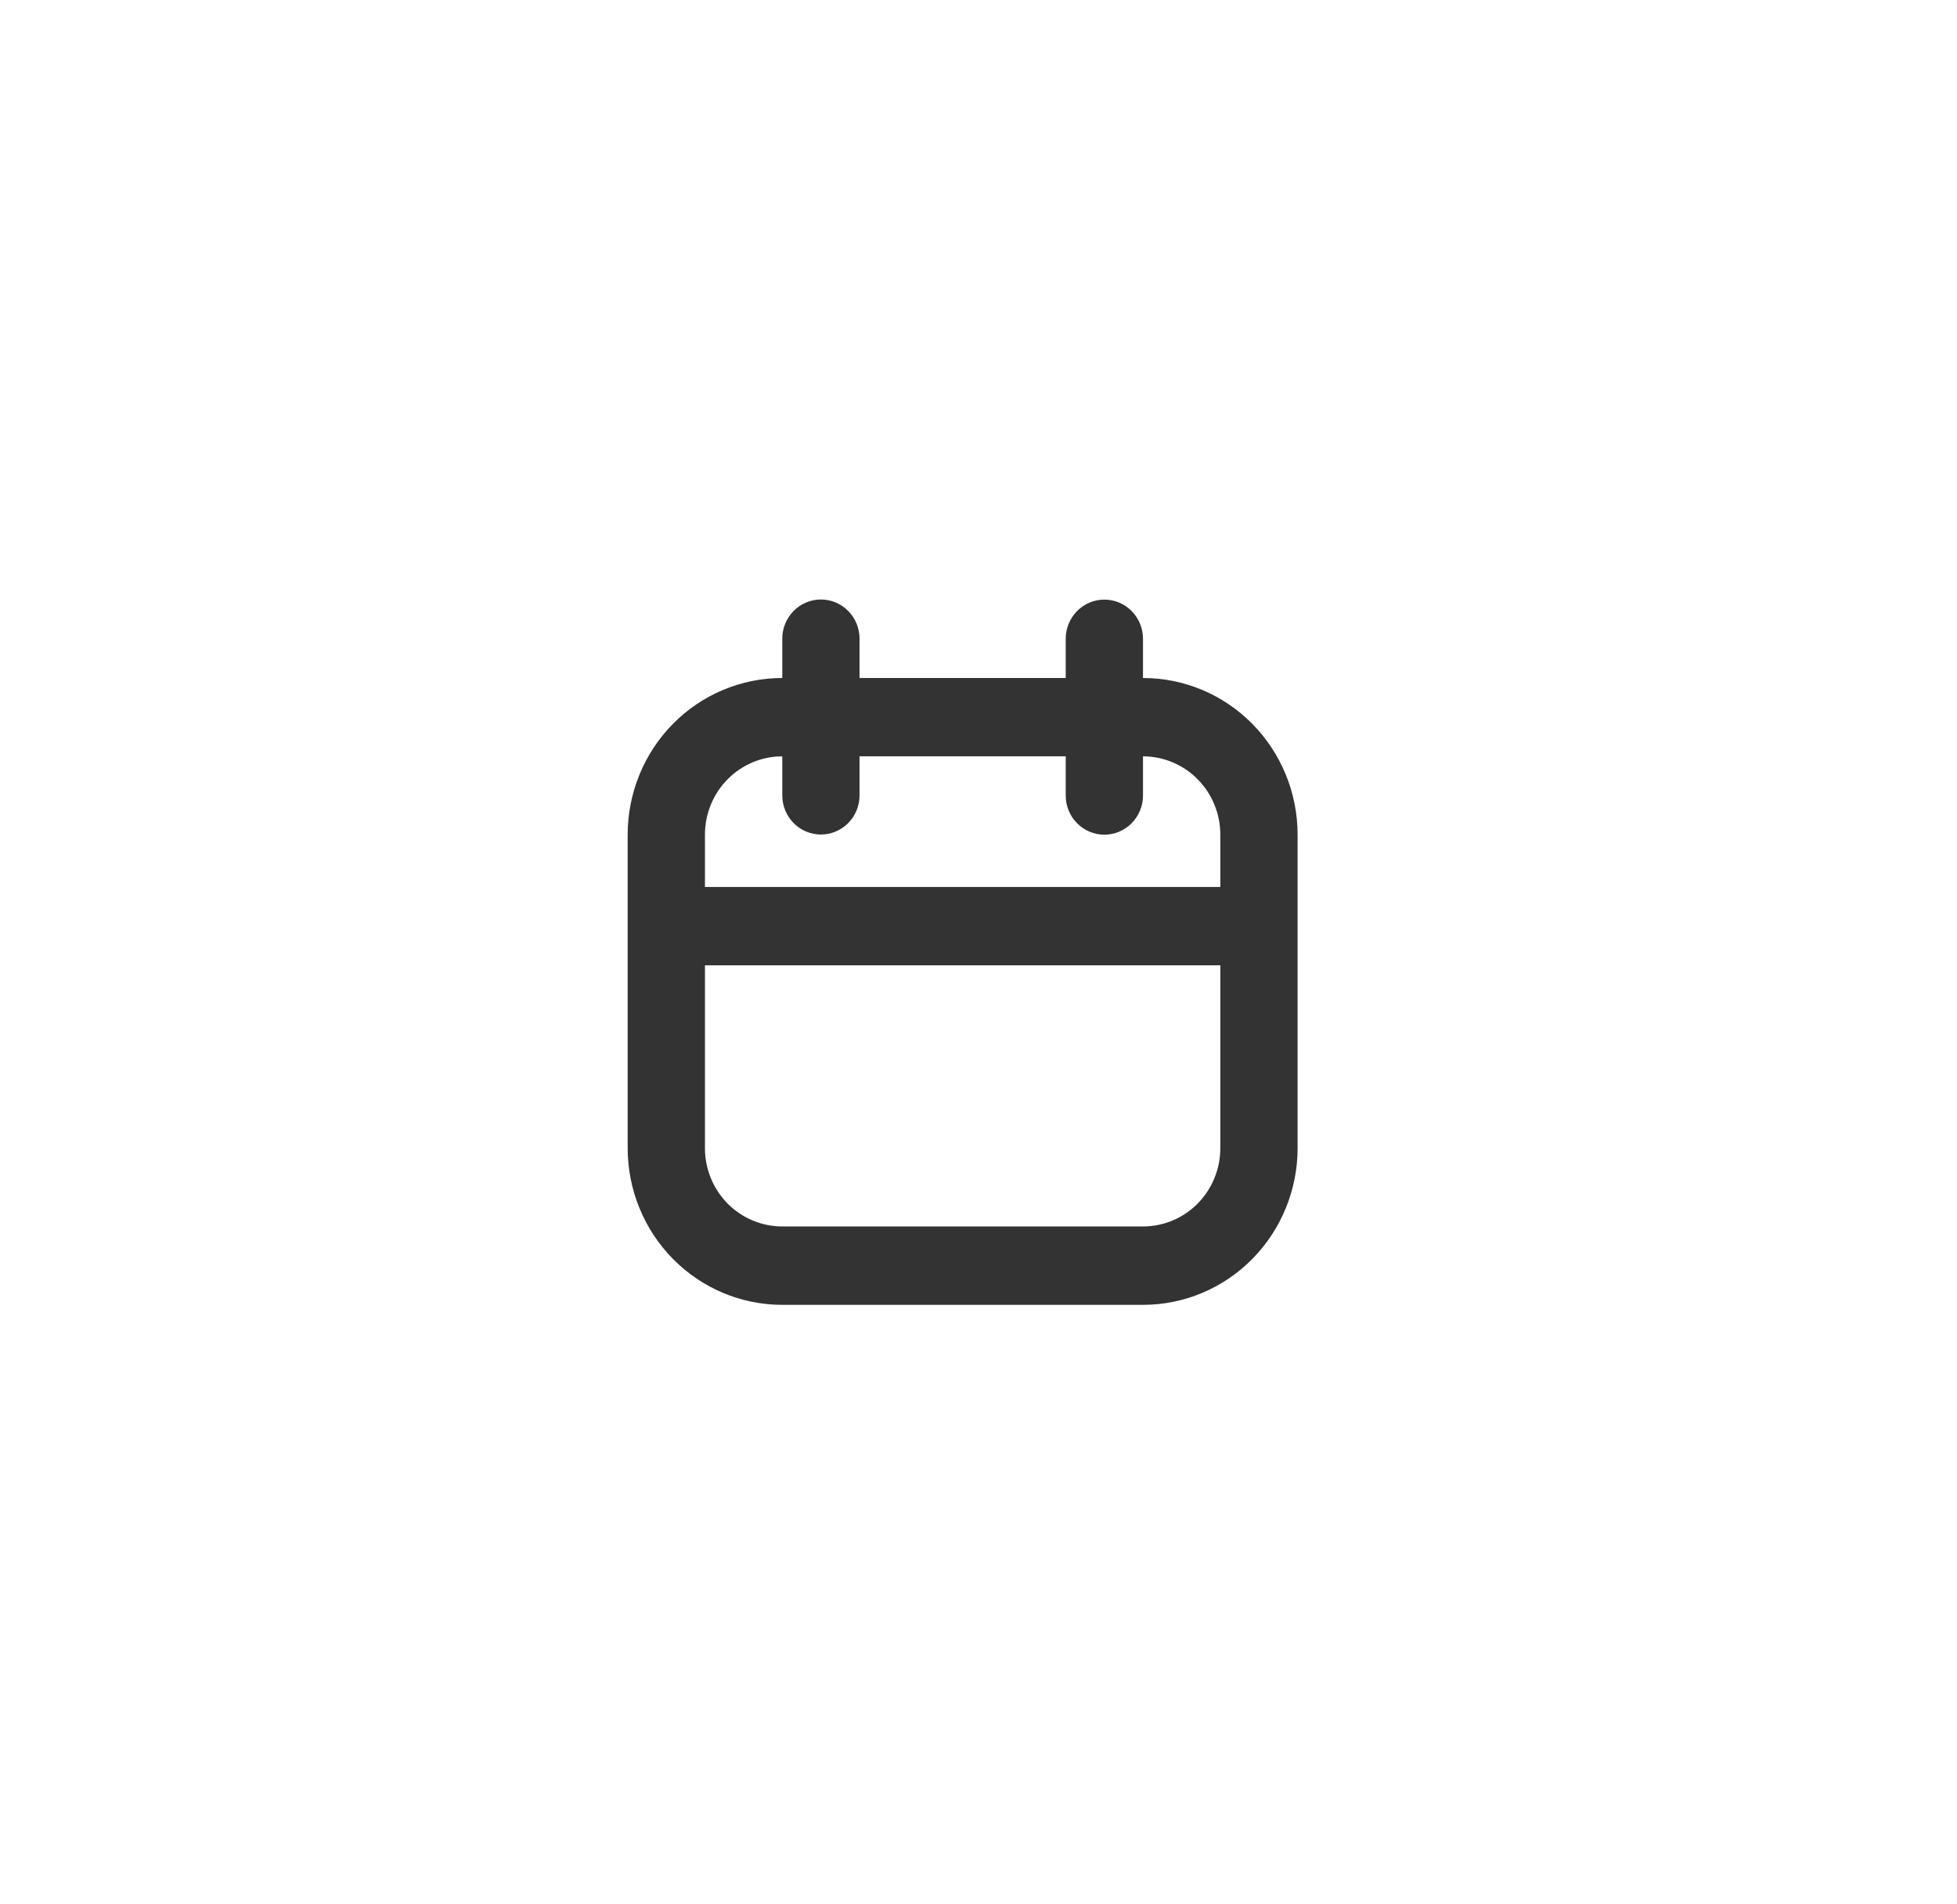 <svg width="37" height="36" viewBox="0 0 37 36" fill="none" xmlns="http://www.w3.org/2000/svg">
<path fill-rule="evenodd" clip-rule="evenodd" d="M15.521 15.776C15.327 15.776 15.141 15.698 15.004 15.559C14.867 15.42 14.79 15.232 14.79 15.036V14.298C14.402 14.298 14.03 14.454 13.756 14.732C13.482 15.009 13.328 15.386 13.328 15.779V16.767H23.072V15.779C23.072 15.386 22.918 15.009 22.644 14.732C22.37 14.454 21.998 14.298 21.61 14.298V15.039C21.61 15.235 21.533 15.423 21.396 15.562C21.259 15.701 21.073 15.779 20.88 15.779C20.686 15.779 20.5 15.701 20.363 15.562C20.226 15.423 20.149 15.235 20.149 15.039V14.298H16.251V15.036C16.251 15.232 16.174 15.42 16.037 15.559C15.9 15.698 15.714 15.776 15.521 15.776ZM20.149 12.817H16.251V12.074C16.251 11.877 16.174 11.689 16.037 11.55C15.9 11.411 15.714 11.333 15.521 11.333C15.327 11.333 15.141 11.411 15.004 11.55C14.867 11.689 14.79 11.877 14.79 12.074V12.817C14.014 12.817 13.271 13.129 12.723 13.684C12.175 14.24 11.867 14.993 11.867 15.779V21.704C11.867 22.49 12.175 23.243 12.723 23.799C13.271 24.355 14.014 24.667 14.79 24.667H21.61C22.386 24.667 23.129 24.355 23.677 23.799C24.225 23.243 24.533 22.49 24.533 21.704V15.779C24.533 14.993 24.225 14.24 23.677 13.684C23.129 13.129 22.386 12.817 21.61 12.817V12.076C21.61 11.88 21.533 11.691 21.396 11.552C21.259 11.413 21.073 11.335 20.88 11.335C20.686 11.335 20.5 11.413 20.363 11.552C20.226 11.691 20.149 11.88 20.149 12.076V12.817ZM13.328 18.248V21.704C13.328 22.097 13.482 22.474 13.756 22.752C14.03 23.029 14.402 23.185 14.79 23.185H21.61C21.998 23.185 22.37 23.029 22.644 22.752C22.918 22.474 23.072 22.097 23.072 21.704V18.248H13.328Z" fill="#333333"/>
</svg>
